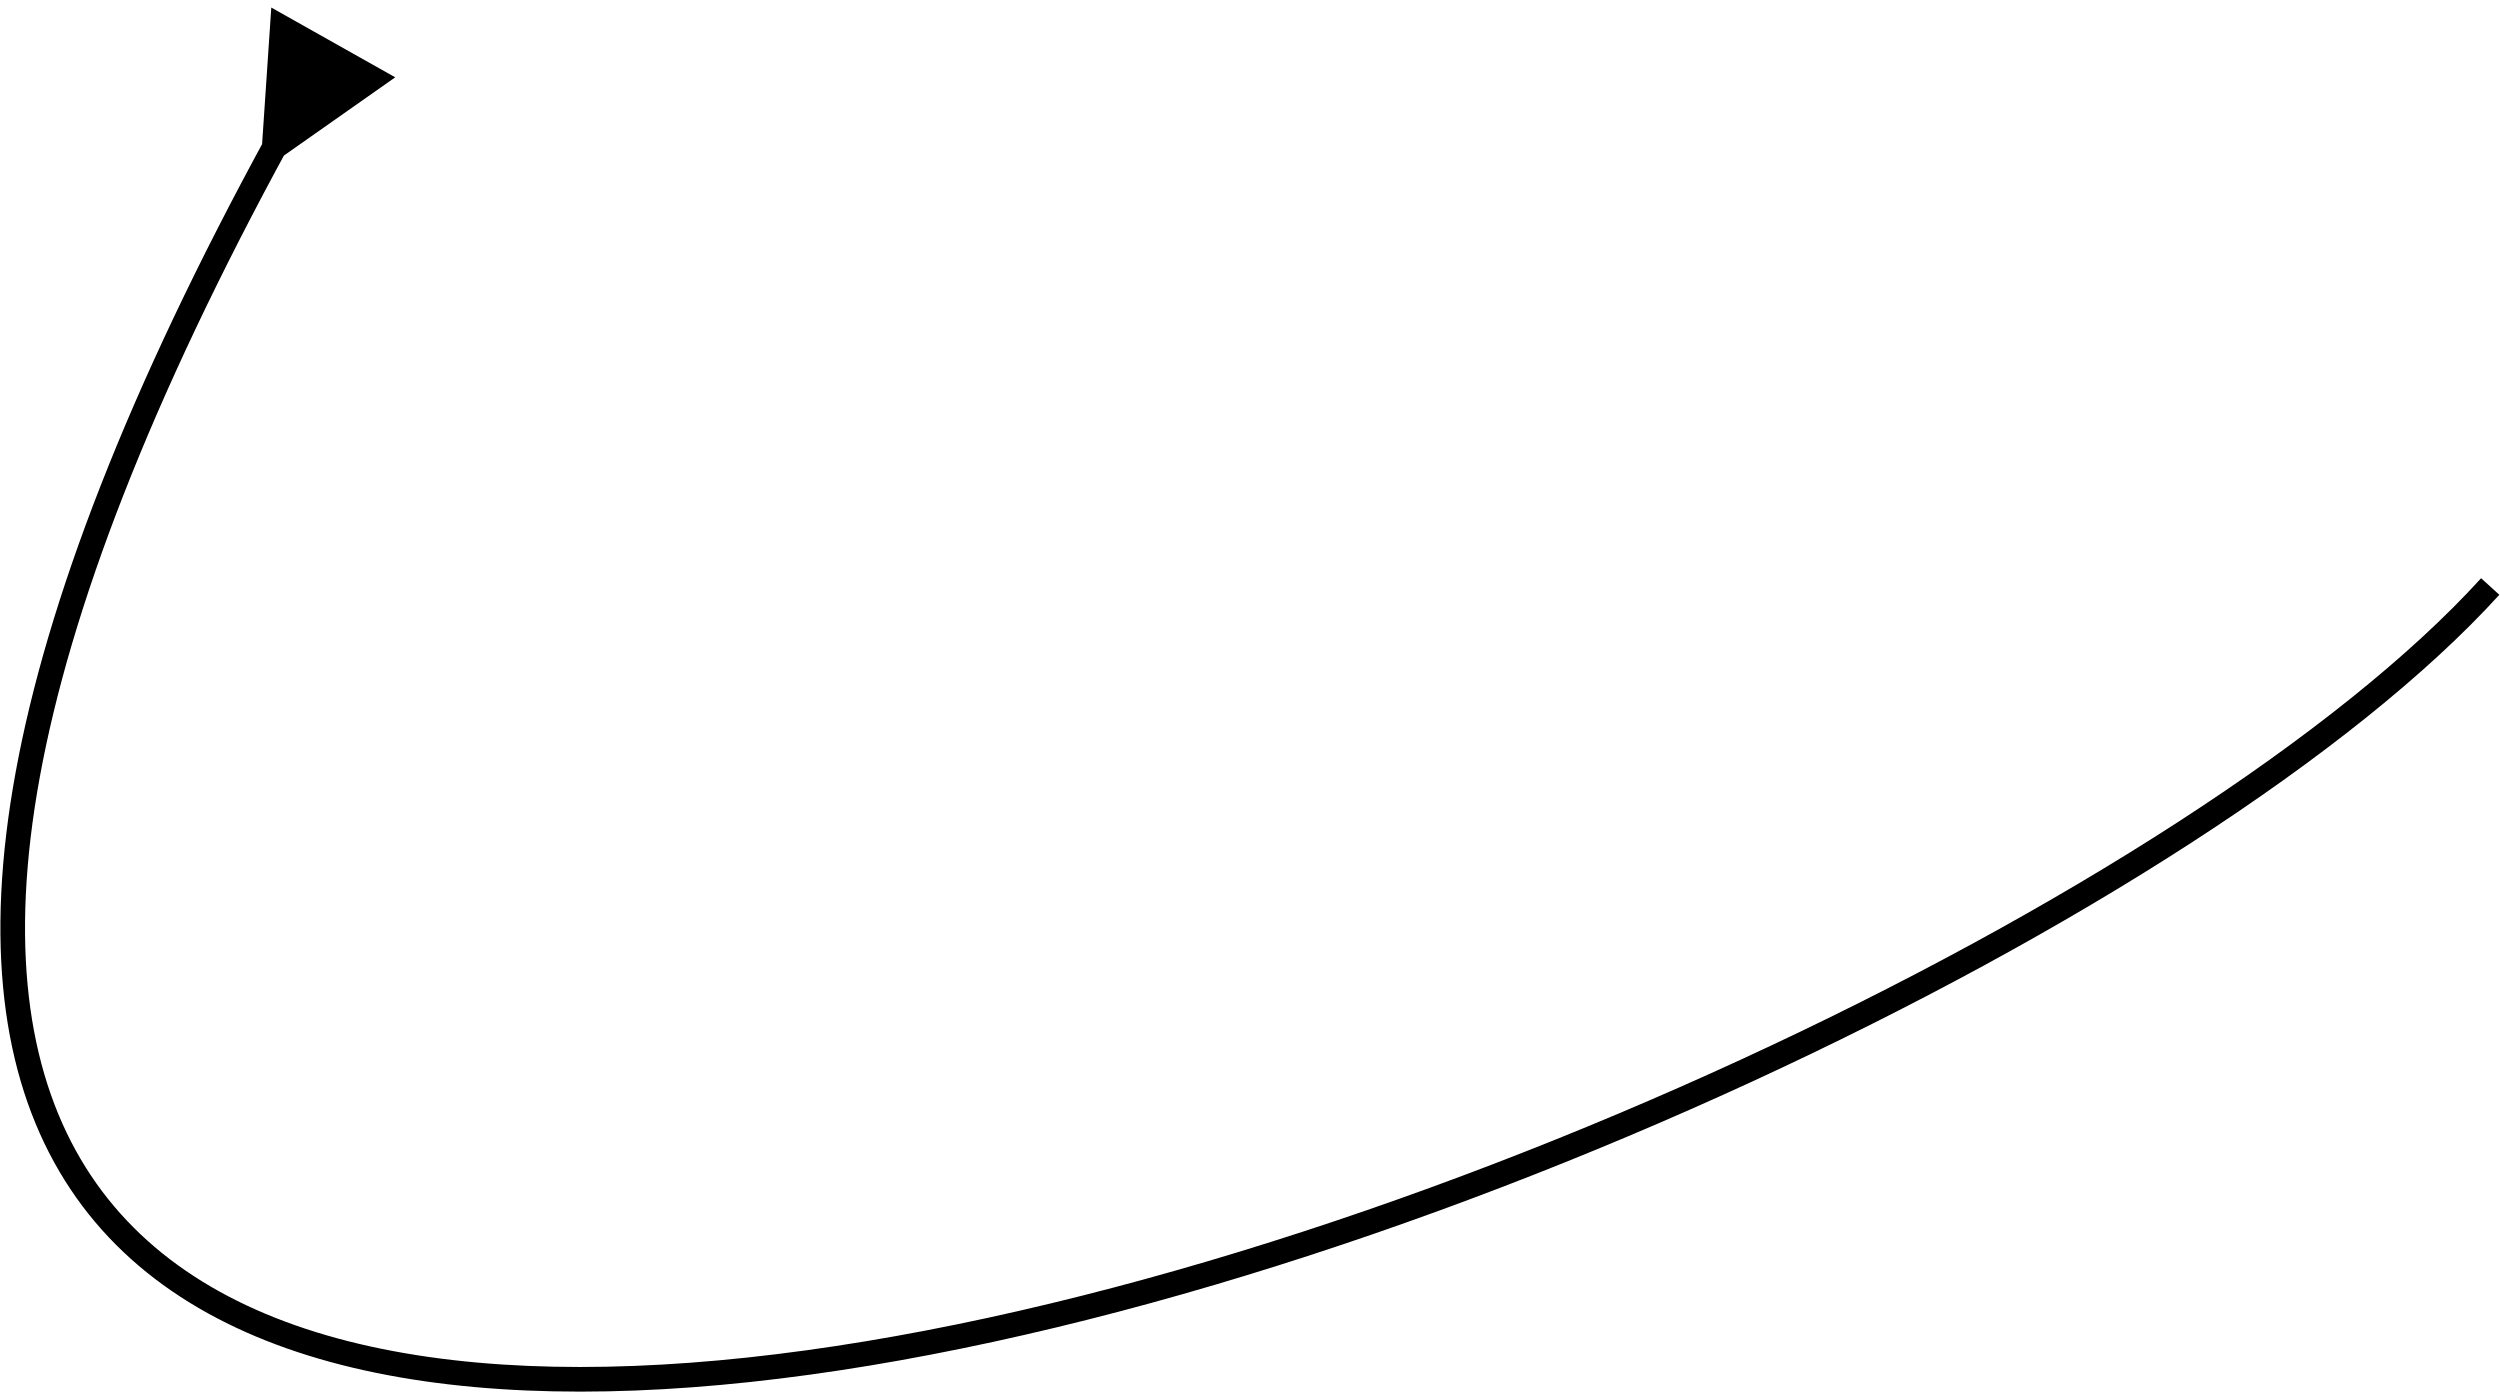 <svg width="203" height="113" viewBox="0 0 203 113" fill="none" xmlns="http://www.w3.org/2000/svg">
<path d="M23.026 12.651L32.092 6.278L22.029 0.614L21.284 11.67L23.026 12.651ZM202.206 47.624L201.466 46.951C190.001 59.566 167.419 74.046 141.32 86.06C115.243 98.065 85.8 107.542 60.693 110.231C48.138 111.576 36.725 111.217 27.38 108.67C18.047 106.126 10.833 101.419 6.535 94.093C2.23 86.756 0.756 76.633 3.236 63.074C5.717 49.513 12.14 32.597 23.52 11.774L22.642 11.295L21.765 10.815C10.329 31.74 3.802 48.865 1.269 62.714C-1.265 76.565 0.184 87.22 4.81 95.105C9.442 103.001 17.168 107.96 26.854 110.6C36.526 113.236 48.212 113.58 60.906 112.22C86.297 109.5 115.956 99.939 142.157 87.877C168.337 75.825 191.21 61.209 202.946 48.297L202.206 47.624Z" fill="black"/>
</svg>
